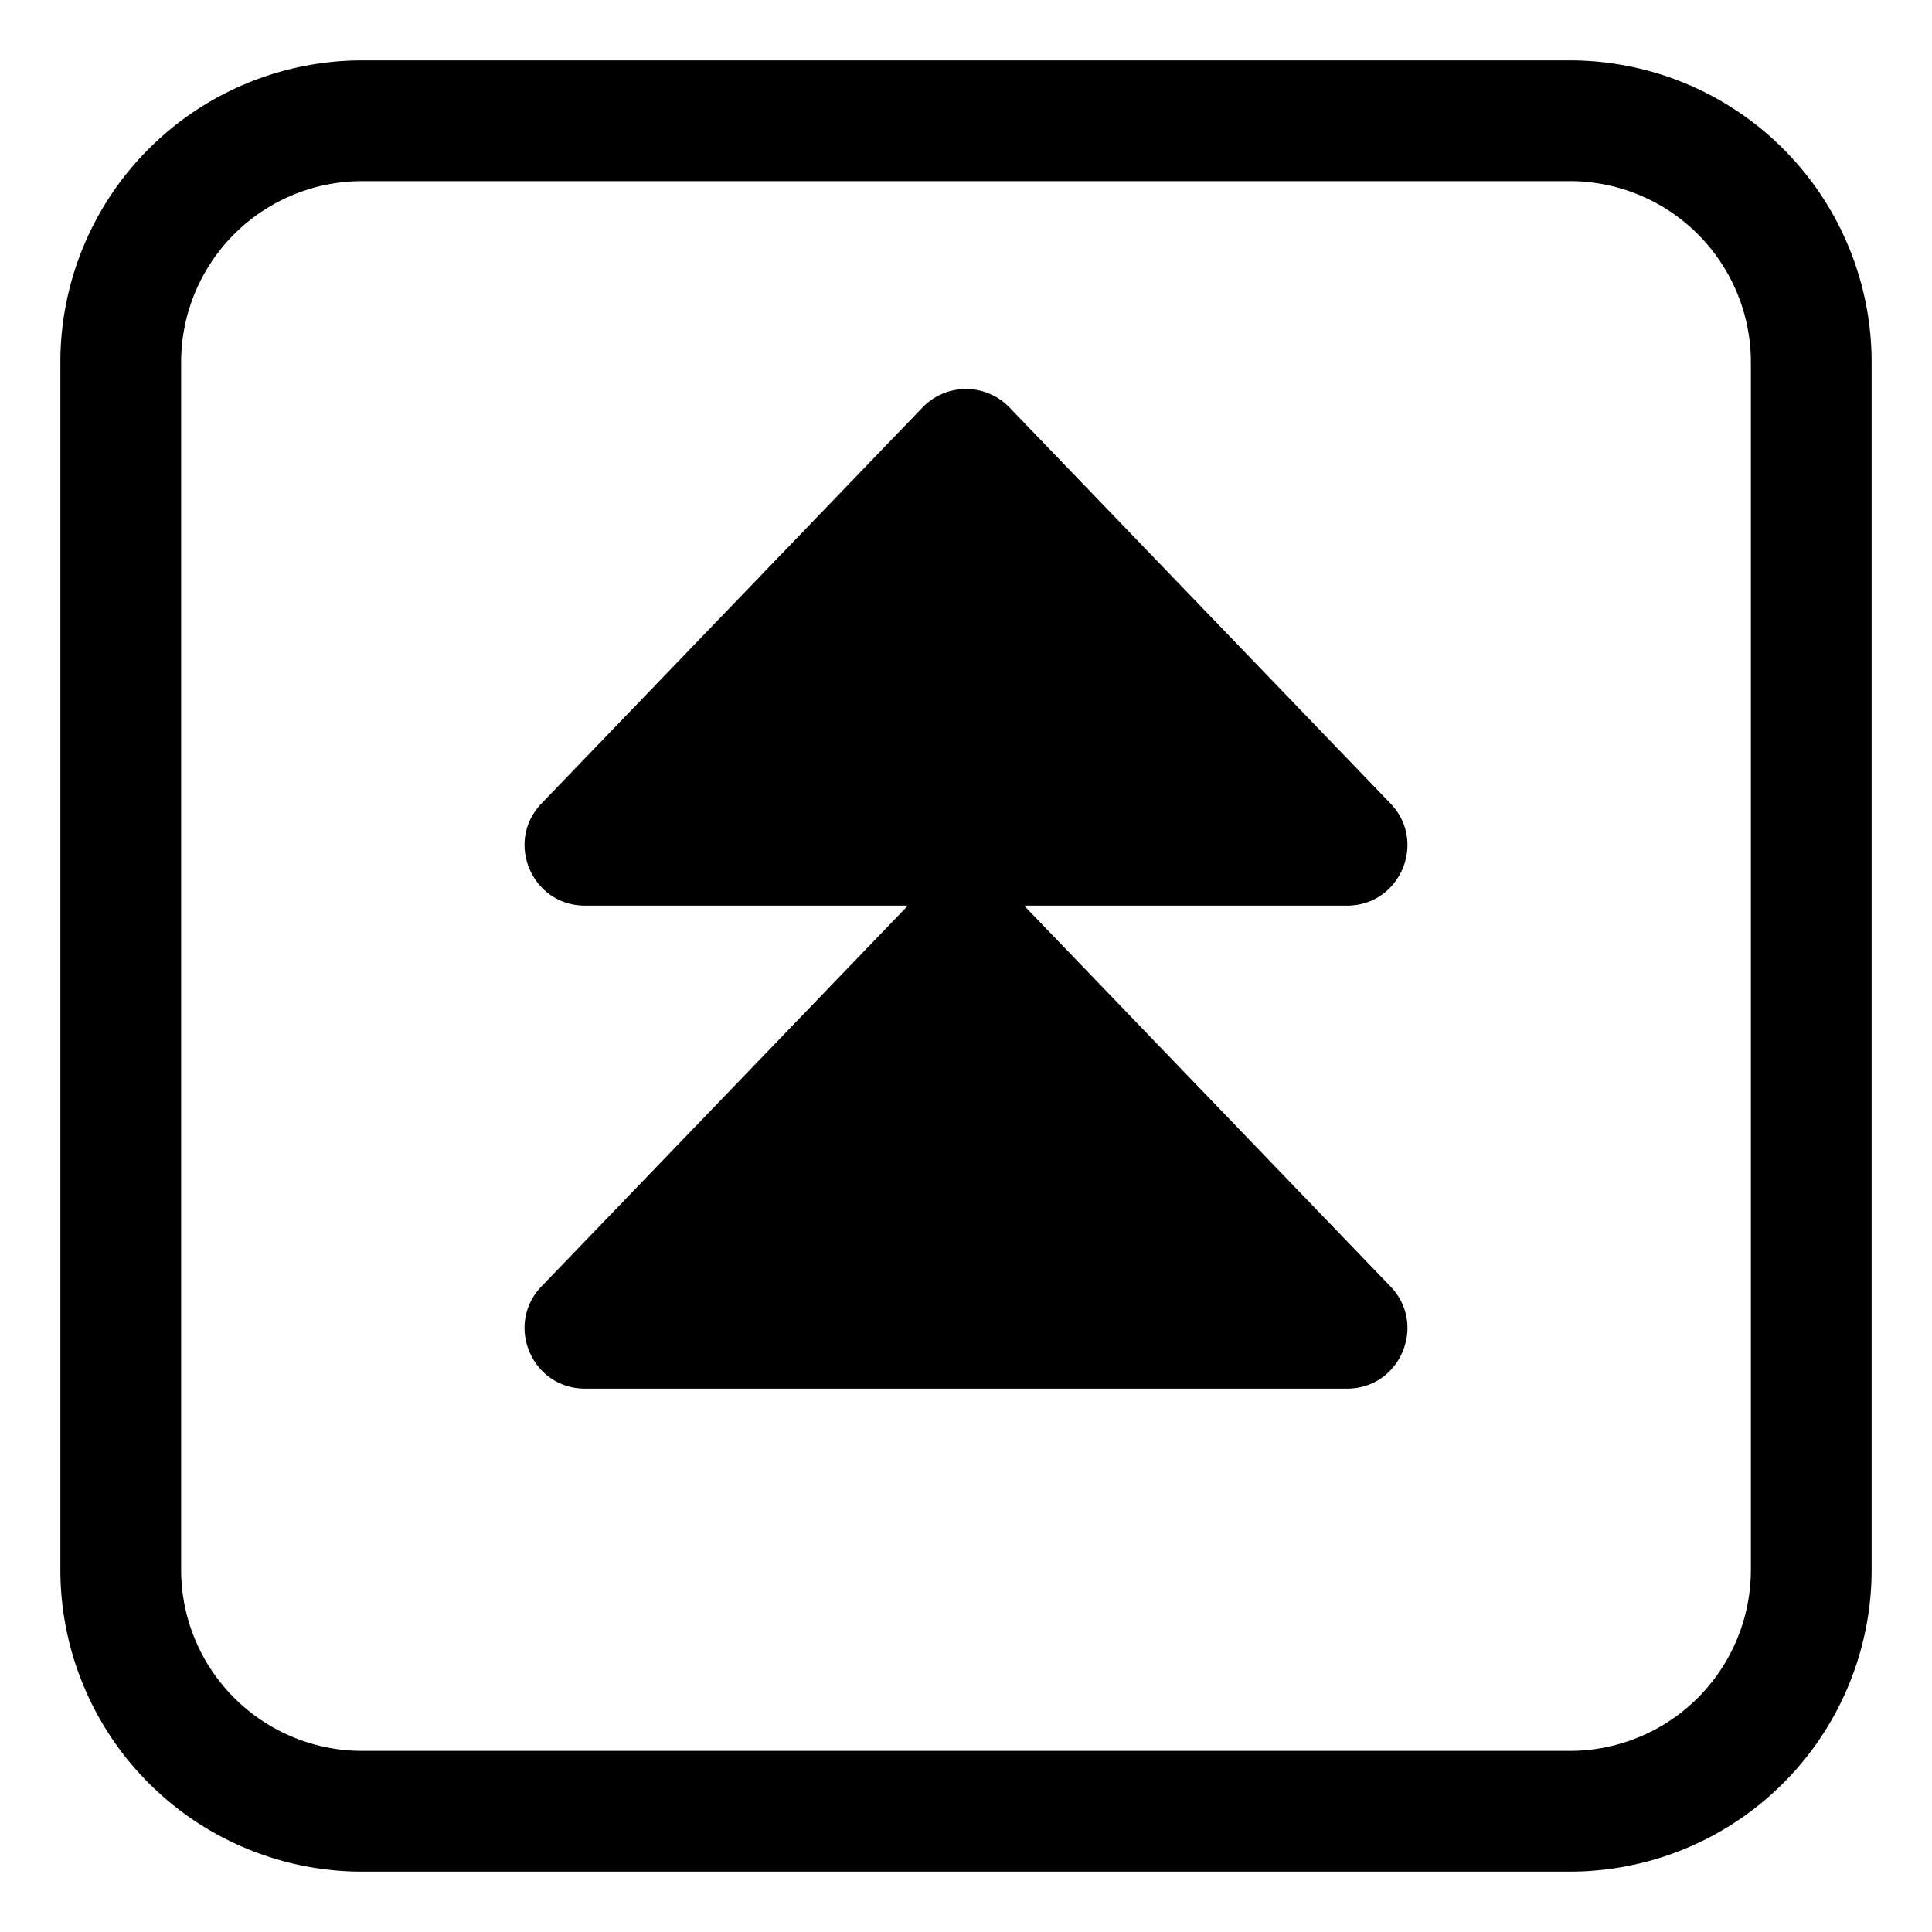 <svg xmlns="http://www.w3.org/2000/svg" width="3em" height="3em" viewBox="0 0 32 32"><g fill="currentColor"><path d="M16.962 15h5.348c.882 0 1.332-1.058.72-1.693l-6.31-6.558a1 1 0 0 0-1.44 0l-6.31 6.558c-.612.635-.162 1.693.72 1.693h5.348l-6.069 6.307c-.611.635-.16 1.693.72 1.693H22.31c.882 0 1.332-1.058.72-1.693z"/><path d="M1 6a5 5 0 0 1 5-5h20a5 5 0 0 1 5 5v20a5 5 0 0 1-5 5H6a5 5 0 0 1-5-5zm5-3a3 3 0 0 0-3 3v20a3 3 0 0 0 3 3h20a3 3 0 0 0 3-3V6a3 3 0 0 0-3-3z"/></g></svg>